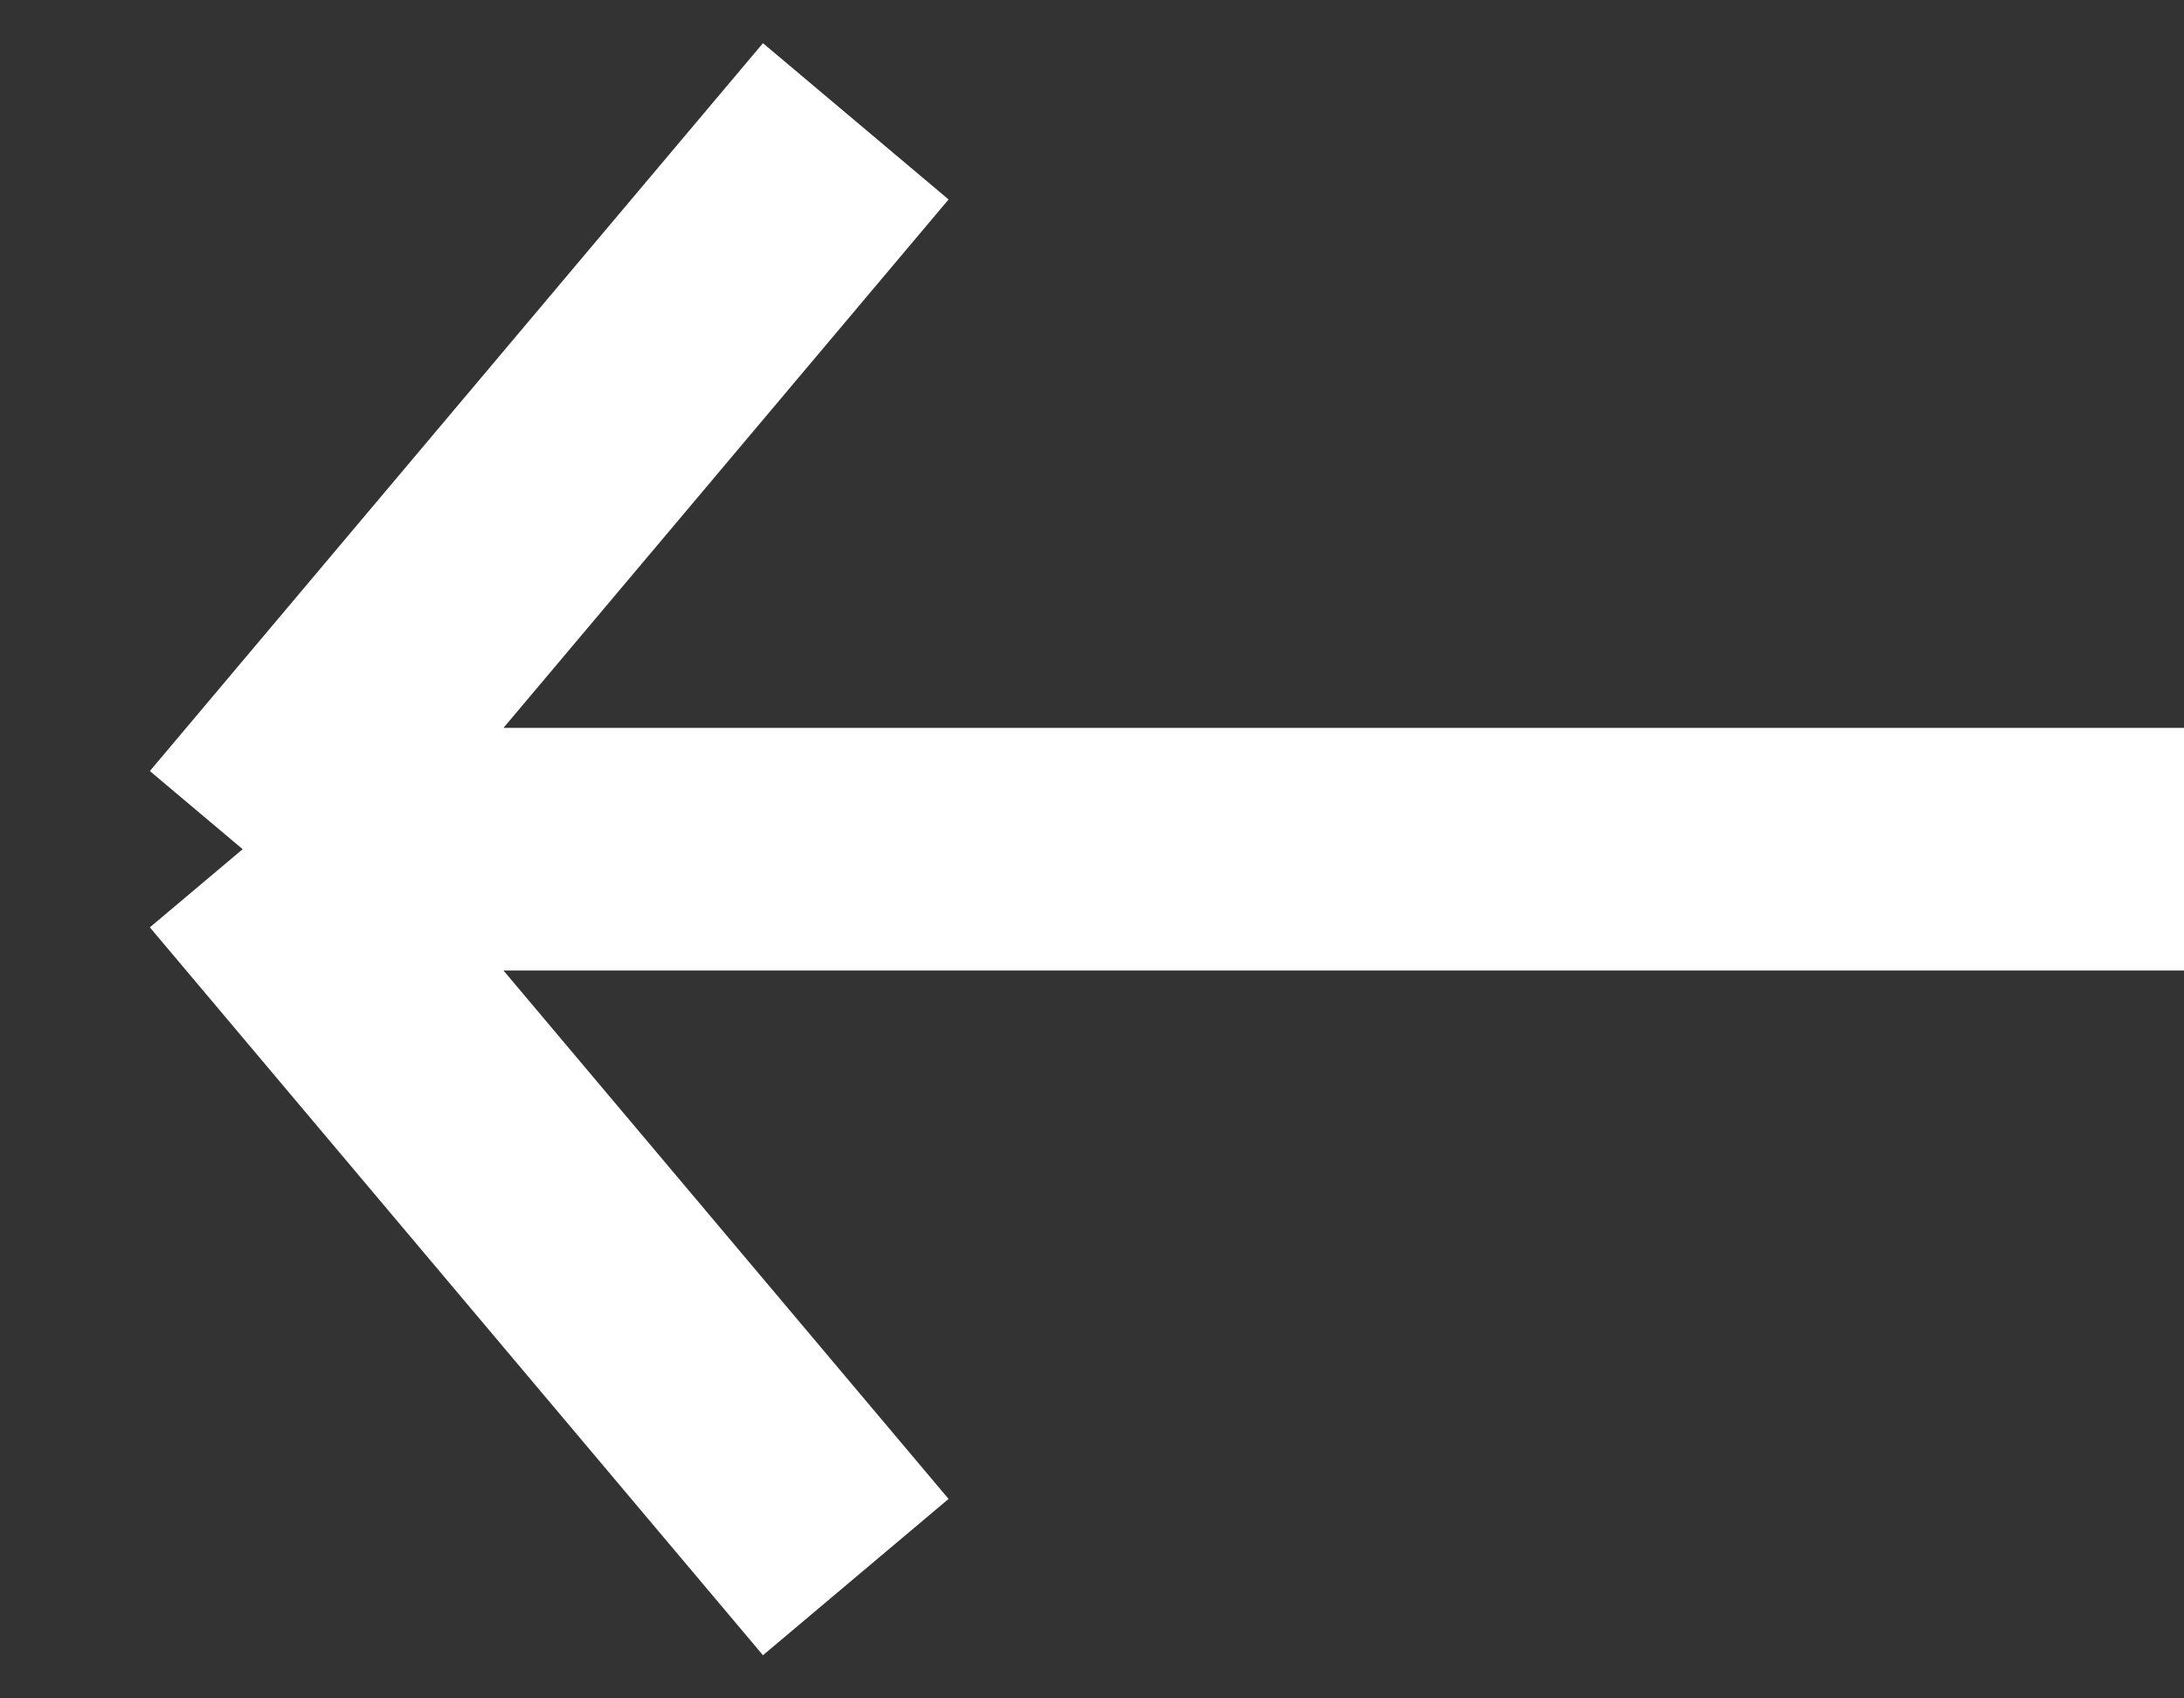 <svg width="18" height="14" fill="none" xmlns="http://www.w3.org/2000/svg"><rect width="100%" height="100%" fill="#333333" stroke="none"/><path d="M18 7H2m0 0l5.053-6M2 7l5.053 6" stroke="#fff" stroke-width="2"/></svg>